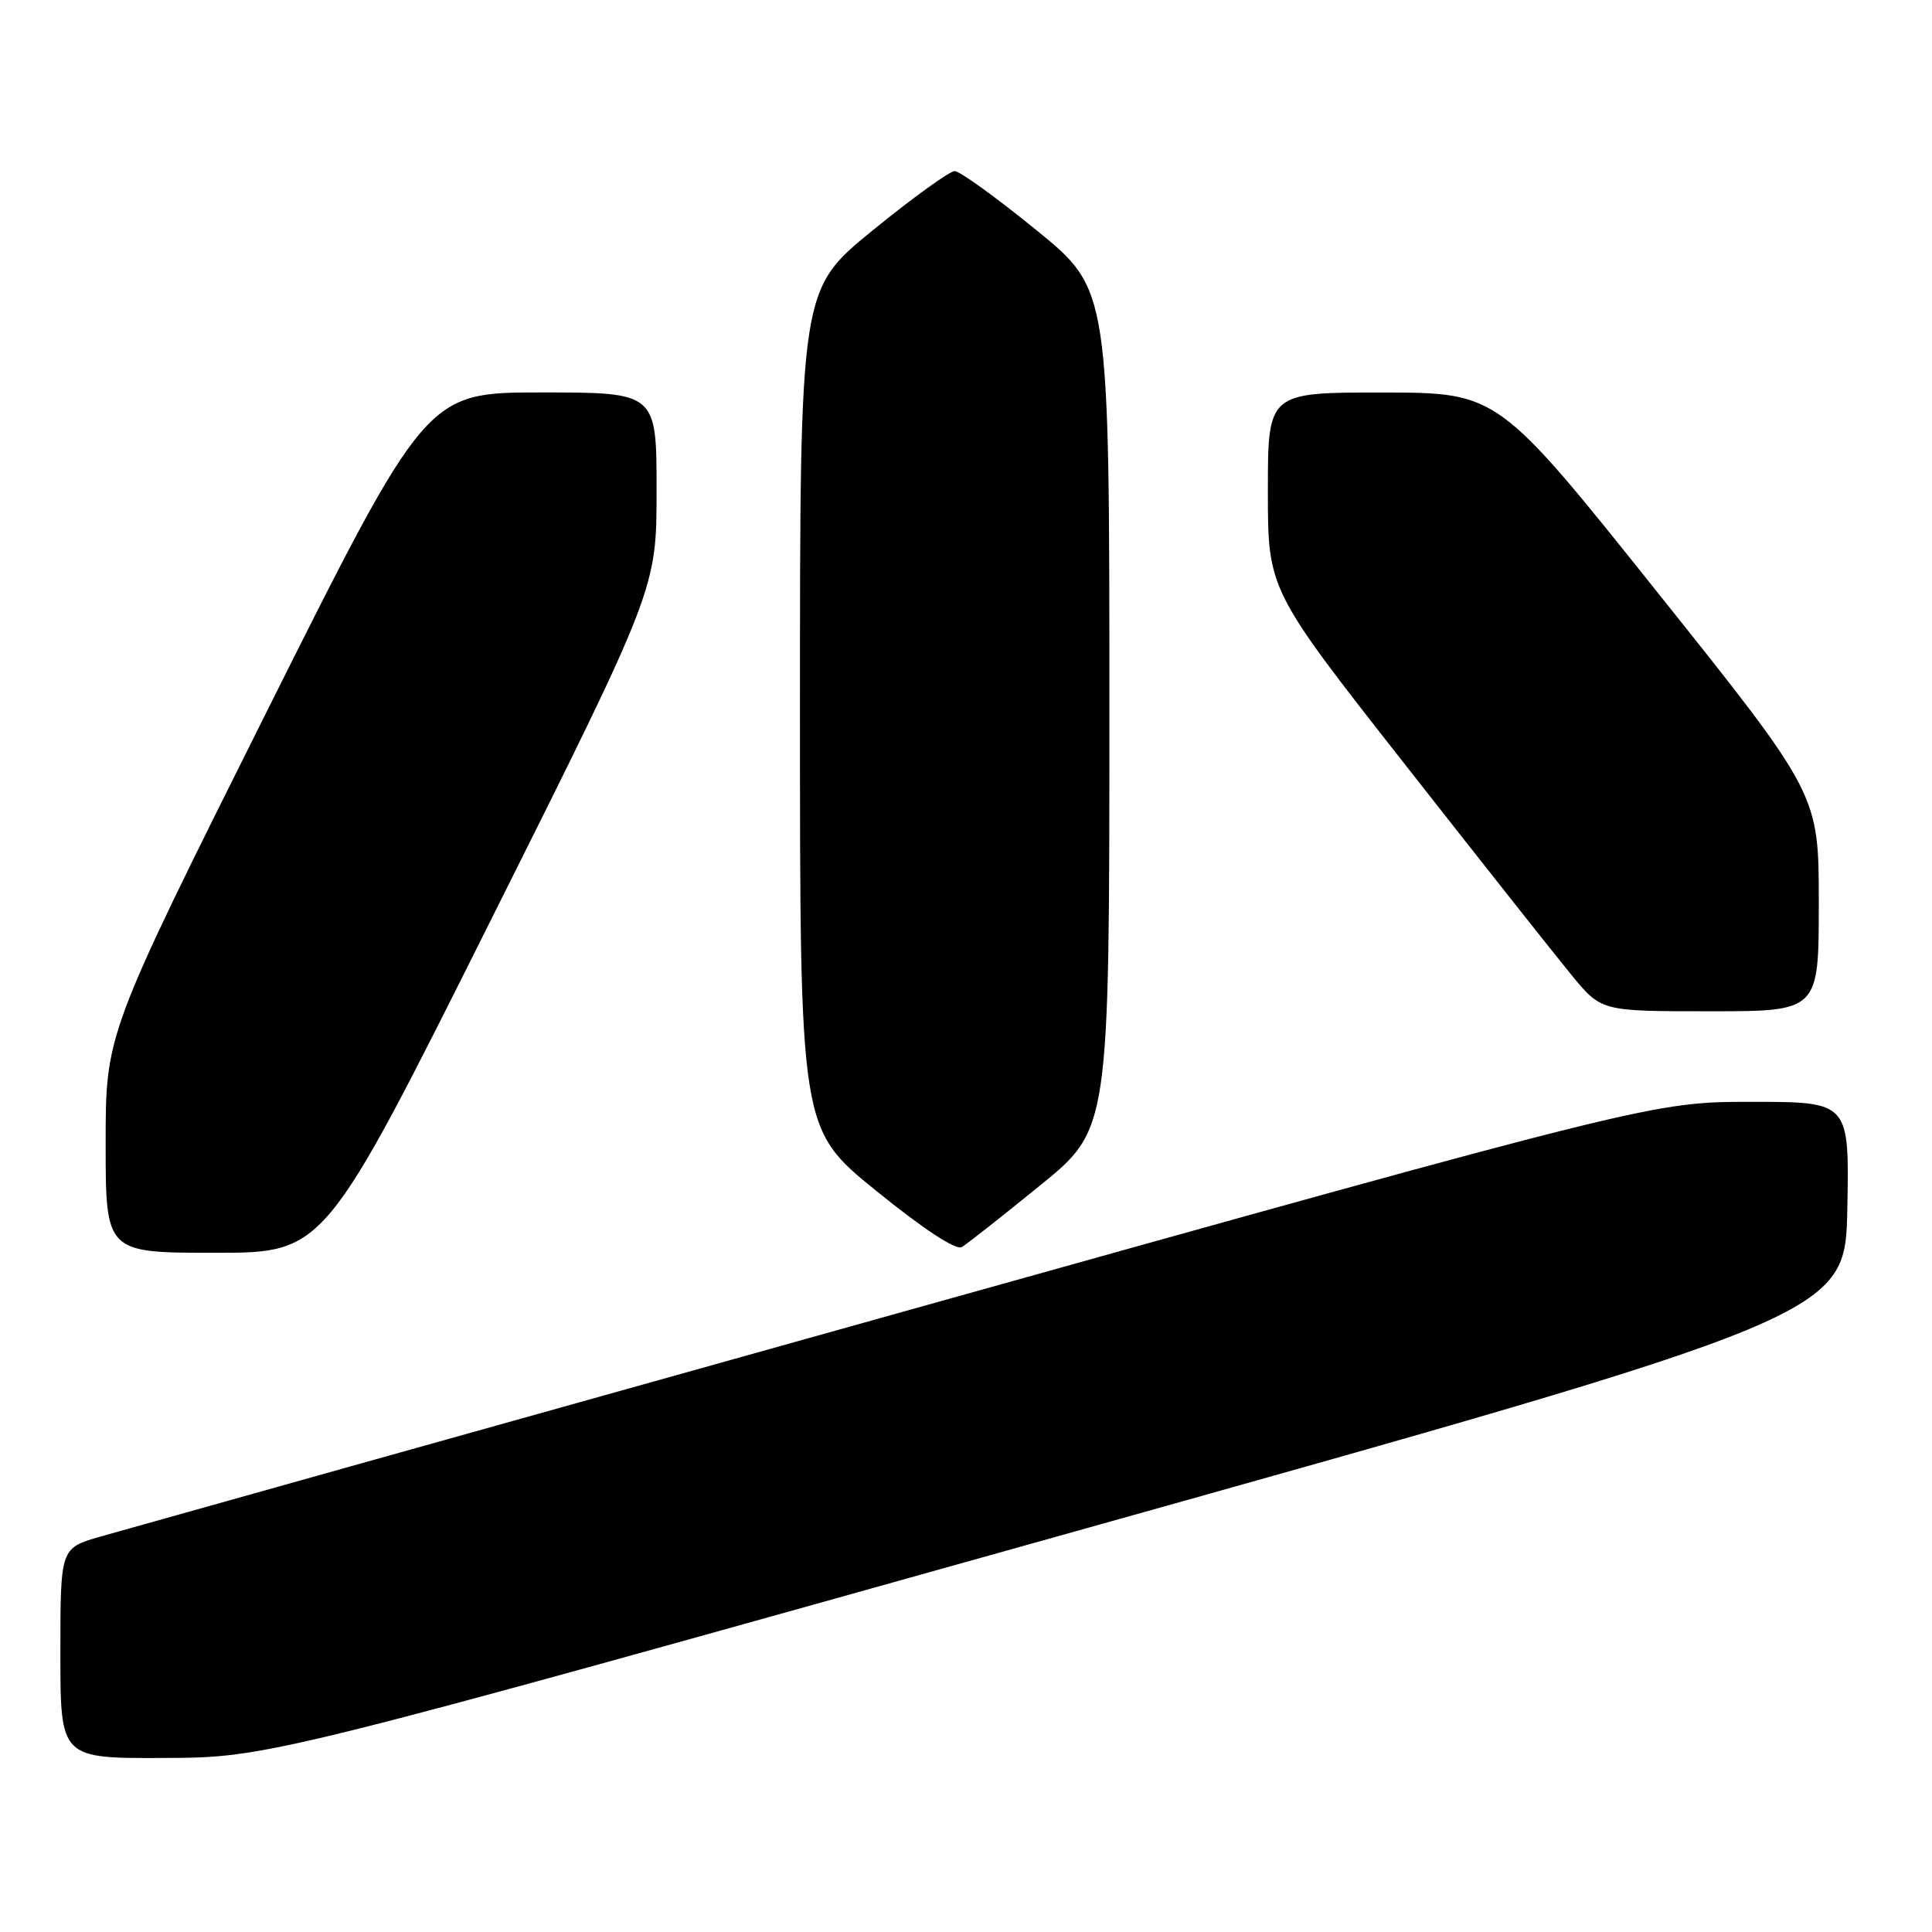 <?xml version="1.0" encoding="UTF-8" standalone="no"?>
<!DOCTYPE svg PUBLIC "-//W3C//DTD SVG 1.1//EN" "http://www.w3.org/Graphics/SVG/1.1/DTD/svg11.dtd" >
<svg xmlns="http://www.w3.org/2000/svg" xmlns:xlink="http://www.w3.org/1999/xlink" version="1.1" viewBox="0 0 256 256">
 <g >
 <path fill="currentColor"
d=" M 140.00 203.61 C 244.50 174.34 244.50 174.34 244.78 160.17 C 245.05 146.00 245.05 146.00 232.08 146.00 C 219.10 146.00 219.10 146.00 118.80 174.05 C 63.63 189.48 16.14 202.79 13.25 203.62 C 8.00 205.14 8.00 205.14 8.00 219.07 C 8.00 233.00 8.00 233.00 21.75 232.94 C 35.50 232.88 35.50 232.88 140.00 203.61 Z  M 65.00 122.00 C 87.00 78.01 87.00 78.01 87.00 65.00 C 87.00 52.00 87.00 52.00 71.74 52.00 C 56.49 52.00 56.49 52.00 35.24 94.50 C 14.00 137.01 14.00 137.01 14.00 151.50 C 14.00 166.00 14.00 166.00 28.50 166.00 C 43.00 166.00 43.00 166.00 65.00 122.00 Z  M 137.85 157.05 C 147.00 149.61 147.00 149.61 147.00 93.99 C 147.00 38.37 147.00 38.37 137.36 30.52 C 132.06 26.20 127.17 22.67 126.50 22.67 C 125.83 22.67 120.94 26.20 115.64 30.52 C 106.00 38.37 106.00 38.37 106.00 93.98 C 106.00 149.60 106.00 149.60 116.10 157.79 C 122.41 162.90 126.68 165.70 127.45 165.24 C 128.14 164.83 132.81 161.15 137.85 157.05 Z  M 241.00 119.63 C 241.00 105.26 241.00 105.26 219.75 78.65 C 198.50 52.03 198.50 52.03 183.25 52.01 C 168.00 52.00 168.00 52.00 168.00 65.07 C 168.00 78.15 168.00 78.15 186.19 101.32 C 196.19 114.07 206.13 126.64 208.28 129.25 C 212.19 134.00 212.19 134.00 226.59 134.00 C 241.00 134.00 241.00 134.00 241.00 119.63 Z "/>
</g>
</svg>